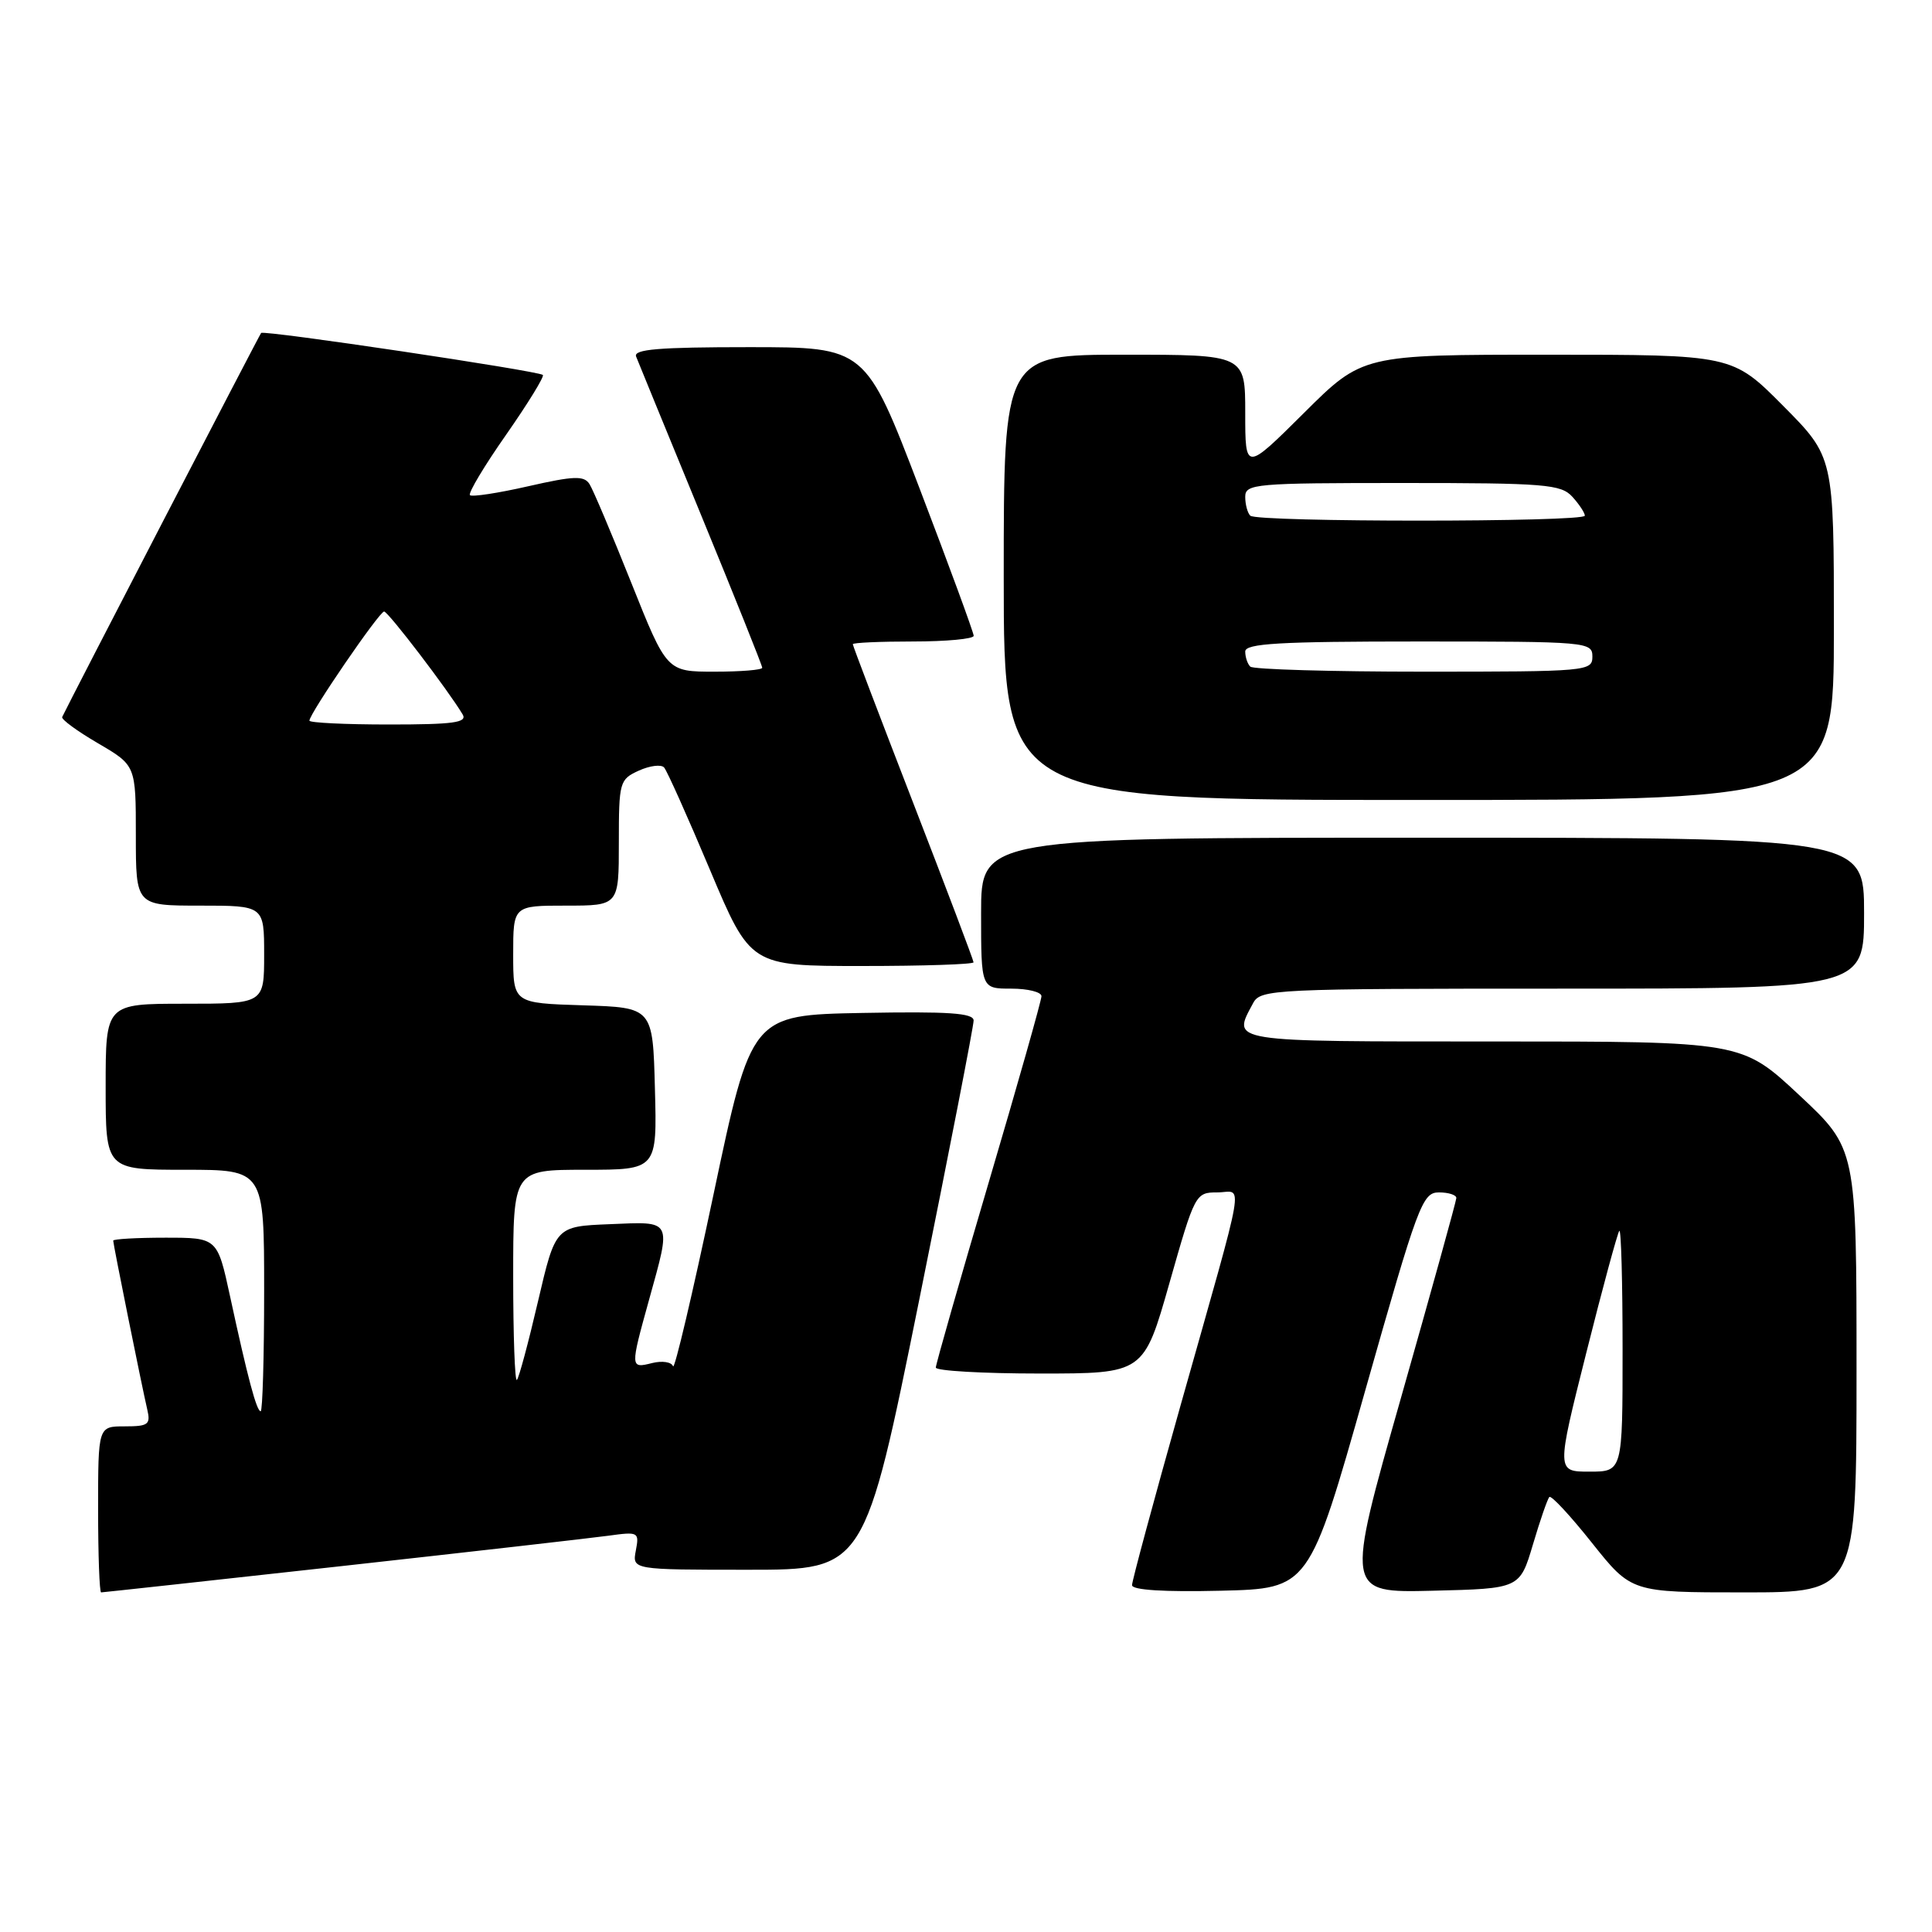 <?xml version="1.0" encoding="UTF-8" standalone="no"?>
<!DOCTYPE svg PUBLIC "-//W3C//DTD SVG 1.1//EN" "http://www.w3.org/Graphics/SVG/1.1/DTD/svg11.dtd" >
<svg xmlns="http://www.w3.org/2000/svg" xmlns:xlink="http://www.w3.org/1999/xlink" version="1.1" viewBox="0 0 256 256">
 <g >
 <path fill="currentColor"
d=" M 45.15 207.53 C 62.39 205.62 78.35 203.80 80.62 203.49 C 84.60 202.94 84.72 203.00 84.25 205.46 C 83.77 208.00 83.77 208.00 99.17 208.00 C 114.57 208.00 114.57 208.00 121.80 172.25 C 125.77 152.59 129.02 135.93 129.01 135.22 C 129.00 134.23 125.69 134.01 114.28 134.22 C 99.56 134.50 99.56 134.50 94.54 158.29 C 91.78 171.37 89.37 181.61 89.18 181.04 C 88.99 180.47 87.75 180.28 86.42 180.61 C 83.50 181.34 83.49 181.29 86.00 172.24 C 88.98 161.48 89.18 161.86 80.80 162.21 C 73.61 162.50 73.61 162.50 71.29 172.43 C 70.02 177.89 68.76 182.58 68.49 182.85 C 68.22 183.11 68.00 176.96 68.00 169.17 C 68.00 155.00 68.00 155.00 77.53 155.00 C 87.07 155.00 87.07 155.00 86.78 144.25 C 86.50 133.50 86.50 133.50 77.25 133.21 C 68.00 132.92 68.00 132.92 68.00 126.46 C 68.00 120.00 68.00 120.00 75.00 120.00 C 82.00 120.00 82.00 120.00 82.00 111.66 C 82.00 103.61 82.09 103.28 84.65 102.11 C 86.11 101.45 87.62 101.26 88.00 101.70 C 88.39 102.14 91.12 108.24 94.07 115.25 C 99.44 128.00 99.44 128.00 114.22 128.00 C 122.35 128.00 129.00 127.78 129.00 127.51 C 129.00 127.25 125.40 117.74 121.00 106.38 C 116.60 95.02 113.00 85.56 113.00 85.36 C 113.00 85.16 116.60 85.00 121.00 85.00 C 125.40 85.00 129.01 84.66 129.02 84.25 C 129.02 83.84 125.80 75.06 121.86 64.75 C 114.69 46.00 114.69 46.00 99.24 46.00 C 87.28 46.00 83.90 46.28 84.29 47.25 C 84.56 47.94 88.43 57.38 92.89 68.23 C 97.35 79.08 101.00 88.19 101.00 88.48 C 101.00 88.77 98.15 89.00 94.68 89.00 C 88.35 89.00 88.35 89.00 83.66 77.25 C 81.08 70.79 78.59 64.89 78.11 64.14 C 77.39 63.01 76.06 63.05 70.00 64.43 C 66.01 65.34 62.53 65.87 62.27 65.61 C 62.01 65.35 64.17 61.73 67.08 57.58 C 69.98 53.42 72.16 49.87 71.93 49.68 C 71.21 49.12 34.95 43.71 34.60 44.12 C 34.35 44.42 9.22 92.92 8.24 95.01 C 8.10 95.32 10.23 96.88 12.99 98.49 C 18.00 101.42 18.00 101.42 18.00 110.71 C 18.00 120.00 18.00 120.00 26.50 120.00 C 35.00 120.00 35.00 120.00 35.00 126.50 C 35.00 133.00 35.00 133.00 24.50 133.00 C 14.00 133.00 14.00 133.00 14.00 144.00 C 14.00 155.00 14.00 155.00 24.50 155.00 C 35.00 155.00 35.00 155.00 35.00 171.00 C 35.00 179.80 34.79 187.00 34.54 187.00 C 34.00 187.00 32.81 182.54 30.48 171.75 C 28.80 164.00 28.80 164.00 21.90 164.00 C 18.10 164.00 15.00 164.18 15.00 164.39 C 15.00 164.88 18.80 183.71 19.51 186.75 C 19.98 188.76 19.66 189.00 16.52 189.00 C 13.00 189.00 13.00 189.00 13.00 200.00 C 13.00 206.05 13.18 211.00 13.40 211.00 C 13.61 211.00 27.90 209.44 45.15 207.53 Z  M 180.90 184.25 C 187.90 159.54 188.47 158.00 190.67 158.00 C 191.95 158.00 192.99 158.34 192.97 158.75 C 192.96 159.16 189.65 171.10 185.62 185.28 C 178.29 211.06 178.29 211.06 189.84 210.78 C 201.38 210.50 201.38 210.50 203.12 204.66 C 204.07 201.45 205.05 198.61 205.30 198.36 C 205.55 198.11 208.10 200.86 210.96 204.46 C 216.17 211.00 216.17 211.00 231.09 211.00 C 246.00 211.00 246.00 211.00 246.00 181.60 C 246.00 152.20 246.00 152.20 238.40 145.10 C 230.80 138.00 230.80 138.00 197.90 138.00 C 162.41 138.00 163.25 138.13 166.04 132.93 C 167.03 131.07 168.55 131.00 207.04 131.00 C 247.00 131.00 247.00 131.00 247.00 121.00 C 247.00 111.00 247.00 111.00 188.50 111.00 C 130.00 111.00 130.00 111.00 130.00 121.00 C 130.00 131.00 130.00 131.00 134.00 131.00 C 136.20 131.00 138.00 131.45 138.00 132.00 C 138.00 132.55 134.85 143.67 131.00 156.71 C 127.15 169.75 124.00 180.78 124.00 181.21 C 124.00 181.64 130.20 182.00 137.77 182.00 C 151.55 182.00 151.55 182.00 154.96 170.00 C 158.32 158.18 158.41 158.00 161.29 158.00 C 164.75 158.00 165.31 154.75 156.42 186.26 C 152.89 198.78 150.00 209.48 150.00 210.04 C 150.00 210.69 154.24 210.96 161.74 210.78 C 173.47 210.50 173.47 210.50 180.90 184.25 Z  M 243.00 83.28 C 243.00 60.55 243.00 60.55 236.28 53.78 C 229.55 47.00 229.55 47.00 205.05 47.00 C 180.54 47.00 180.54 47.00 172.77 54.73 C 165.00 62.45 165.00 62.45 165.00 54.73 C 165.00 47.00 165.00 47.00 149.00 47.00 C 133.00 47.00 133.00 47.00 133.00 76.50 C 133.00 106.00 133.00 106.00 188.00 106.00 C 243.00 106.00 243.00 106.00 243.00 83.28 Z  M 41.00 95.49 C 41.00 94.56 50.28 81.00 50.90 81.03 C 51.45 81.06 59.39 91.46 61.30 94.66 C 61.95 95.75 60.09 96.00 51.55 96.00 C 45.75 96.00 41.00 95.77 41.00 95.49 Z  M 210.19 179.26 C 212.36 170.61 214.34 163.33 214.57 163.09 C 214.81 162.86 215.00 169.94 215.00 178.83 C 215.00 195.00 215.00 195.00 210.61 195.00 C 206.23 195.00 206.23 195.00 210.19 179.26 Z  M 165.67 88.33 C 165.30 87.97 165.00 87.07 165.00 86.33 C 165.00 85.26 169.50 85.00 188.00 85.00 C 210.33 85.00 211.00 85.06 211.00 87.00 C 211.00 88.94 210.33 89.00 188.67 89.00 C 176.38 89.00 166.03 88.70 165.67 88.33 Z  M 165.67 68.33 C 165.30 67.97 165.00 66.84 165.00 65.83 C 165.00 64.11 166.30 64.00 185.85 64.00 C 204.77 64.00 206.84 64.17 208.35 65.83 C 209.26 66.83 210.00 67.96 210.00 68.33 C 210.00 69.20 166.54 69.21 165.67 68.33 Z "/>
</g>
</svg>